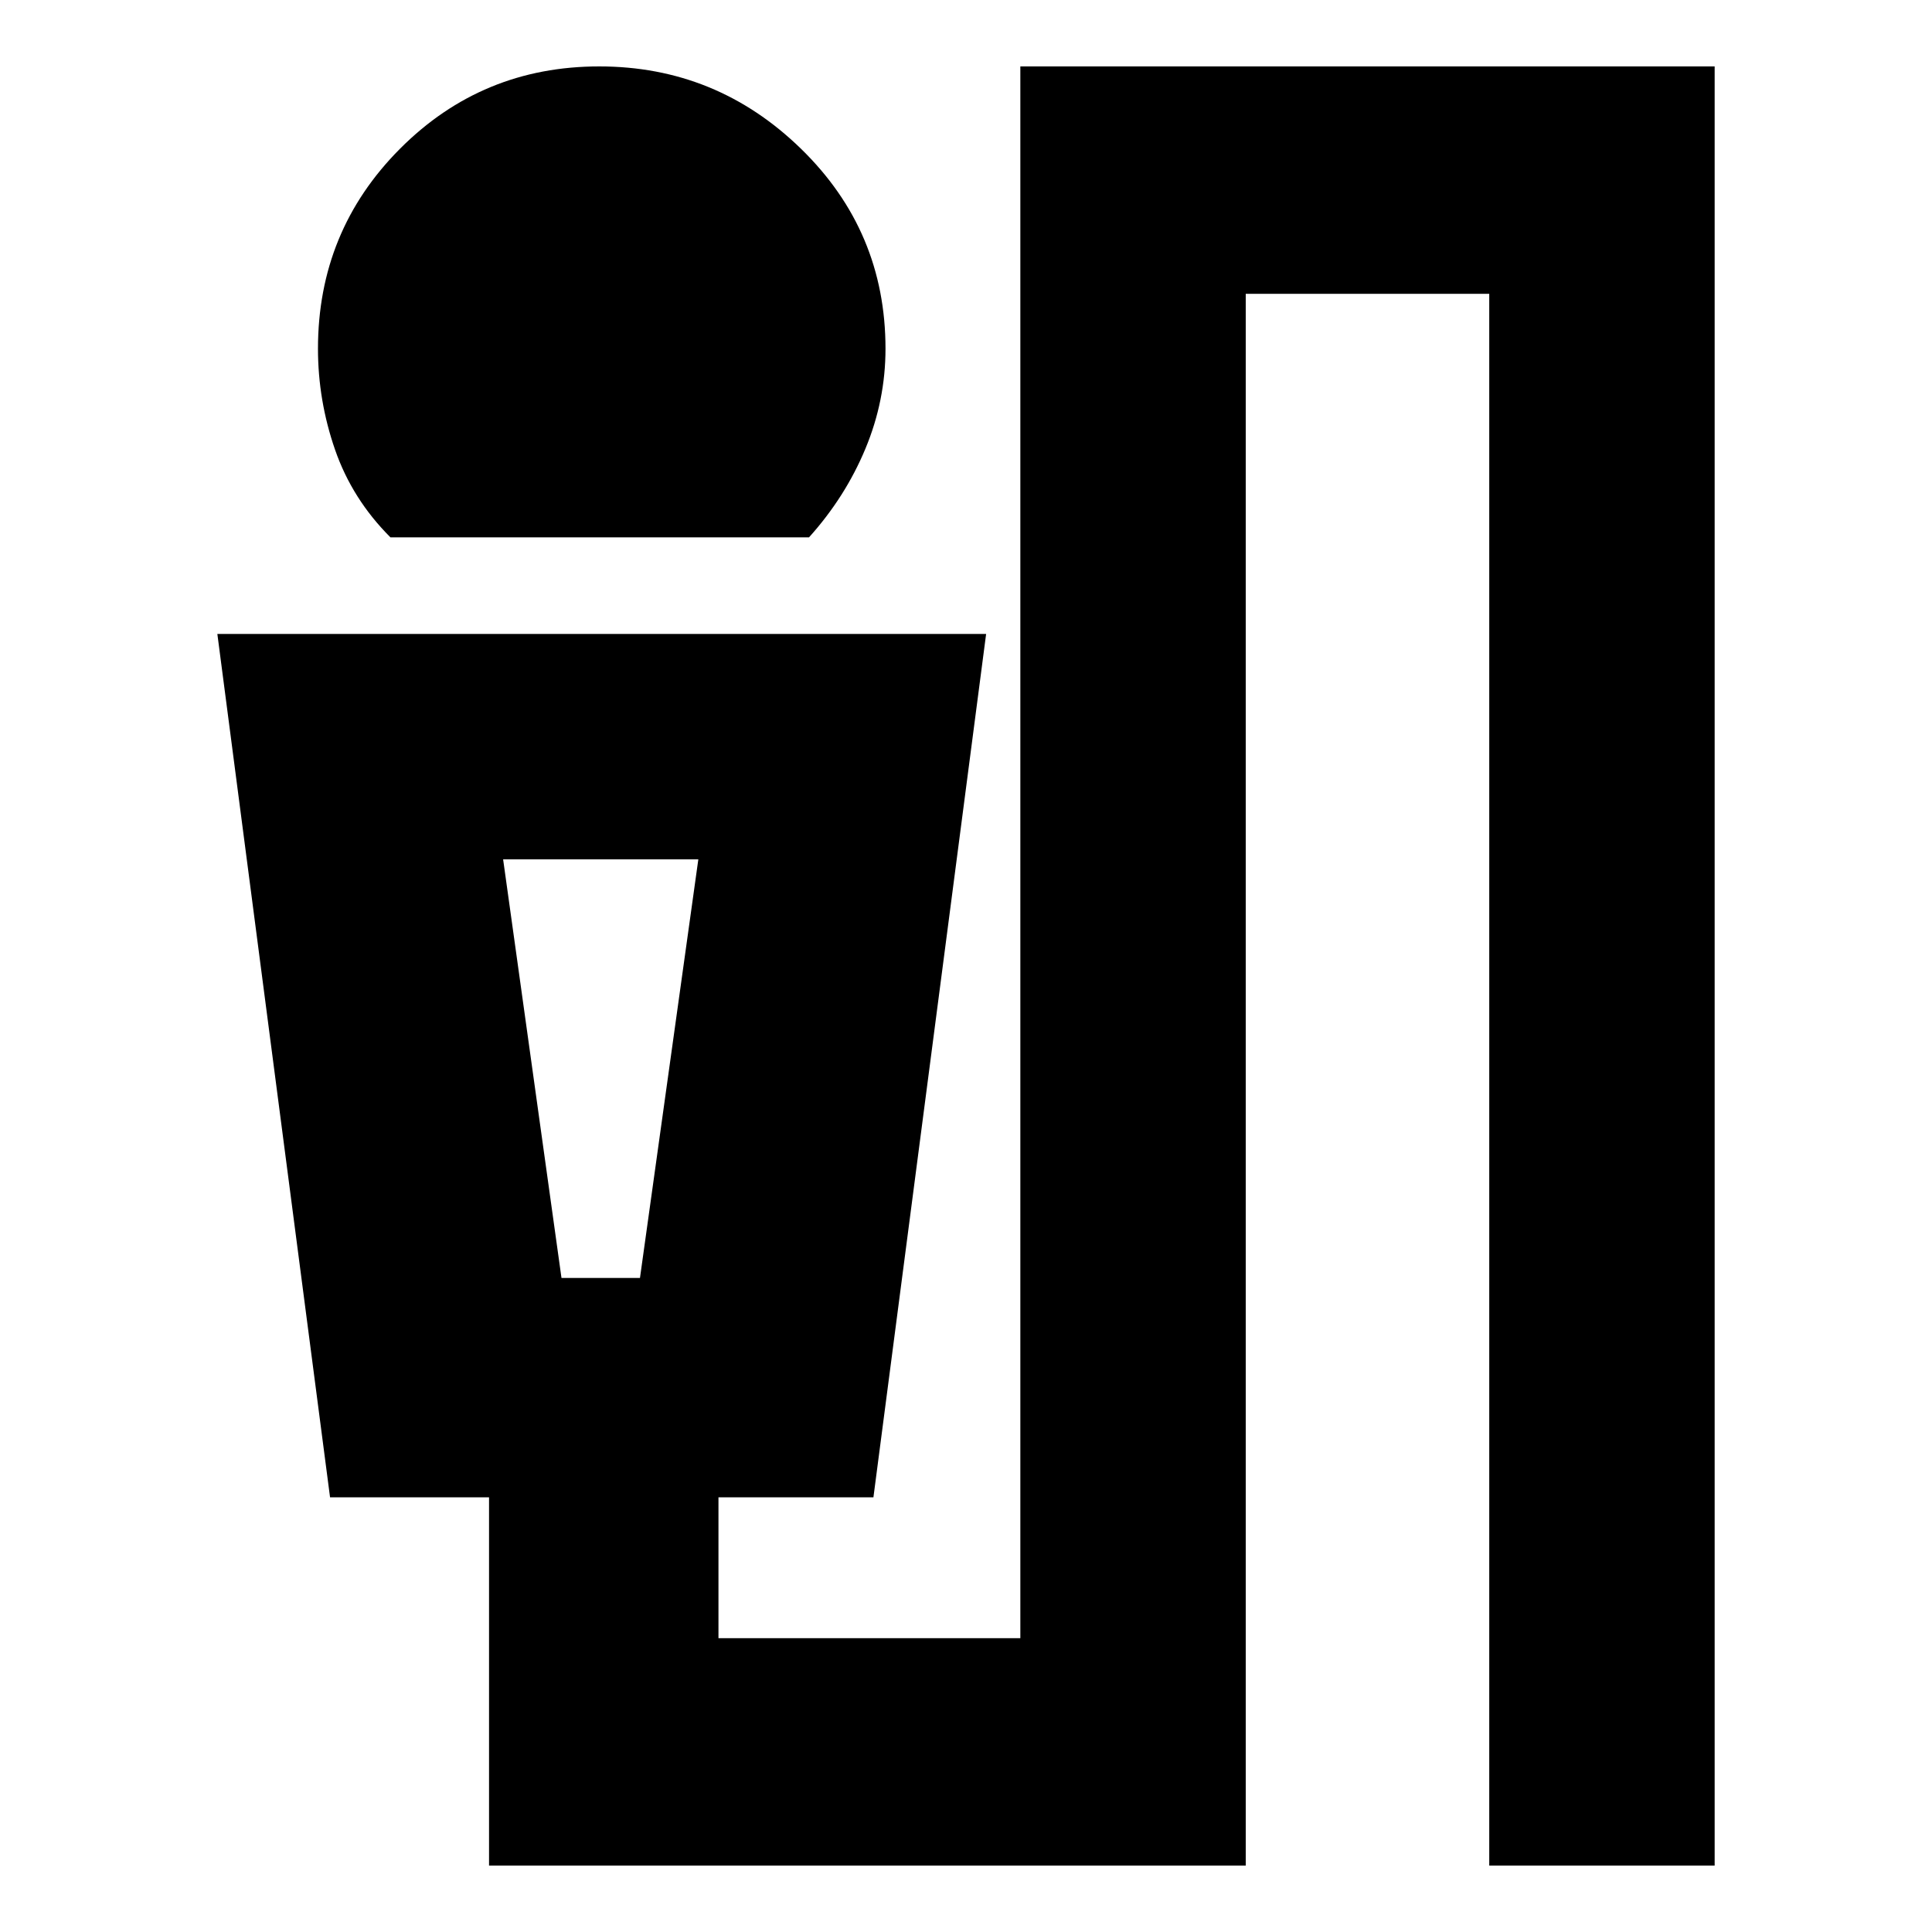 <svg xmlns="http://www.w3.org/2000/svg" height="20" viewBox="0 -960 960 960" width="20"><path d="M194-693q-19-19-27.5-43.5t-8.5-50.23q0-58.45 40.76-99.36 40.77-40.91 99-40.91Q356-927 398-886.09q42 40.91 42 99.36Q440-761 430-737q-10 24-28 44H194Zm49 660v-183h-79l-56-429h382l-56 429h-77v70h150v-781h345v894H740v-781H619v781H243Zm36-292h39l29-208h-97l29 208Zm27-208h-56 97-41Z"/></svg>
